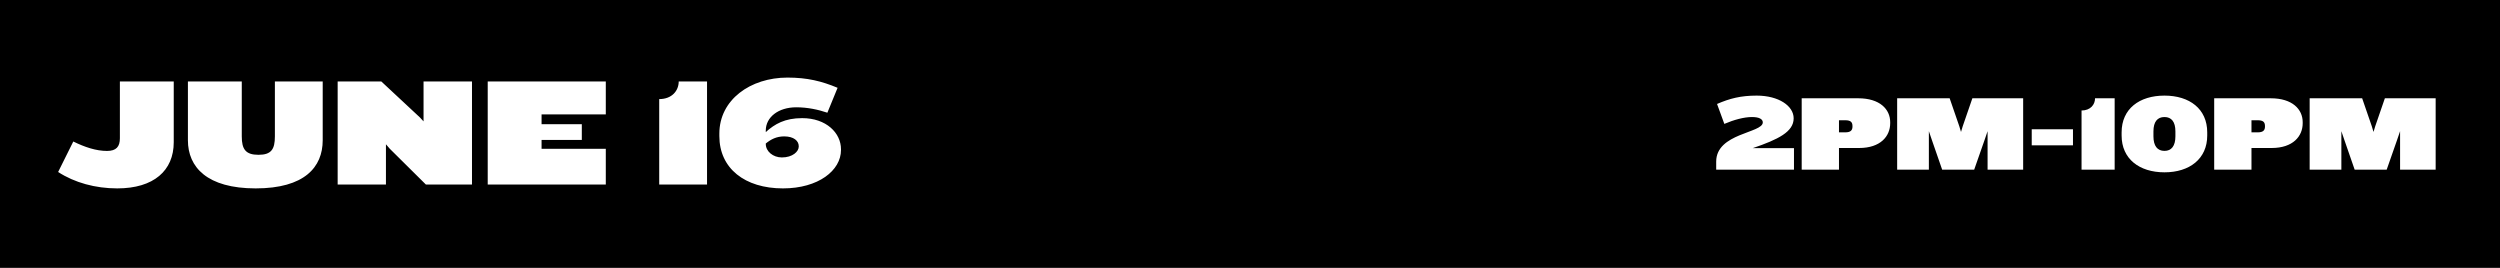 <?xml version="1.0" encoding="UTF-8"?>
<svg width="420px" height="45px" viewBox="0 0 420 45" version="1.1" xmlns="http://www.w3.org/2000/svg" xmlns:xlink="http://www.w3.org/1999/xlink">
    <!-- Generator: Sketch 49.3 (51167) - http://www.bohemiancoding.com/sketch -->
    <title>June 12</title>
    <desc>Created with Sketch.</desc>
    <defs></defs>
    <g id="Page-1" stroke="none" stroke-width="1" fill="none" fill-rule="evenodd">
        <g id="Calendar" transform="translate(-727, -615)">
            <g id="June-12" transform="translate(727, 615)">
                <rect id="Rectangle-Copy-7" fill="#000000" x="0" y="0" width="420" height="45"></rect>
                <path d="M301.334,19.878 C301.334,22.146 298.742,23.424 294.476,24.882 L301.388,24.882 L301.388,28.5 L288.32,28.5 L288.32,27.15 C288.32,22.344 296.15,22.38 296.15,20.562 C296.15,20.04 295.592,19.662 294.332,19.662 C292.982,19.662 291.29,20.13 289.688,20.814 L288.464,17.466 C290.588,16.548 292.424,16.062 295.124,16.062 C298.814,16.062 301.334,17.79 301.334,19.878 Z M317.552,20.706 C317.552,22.884 315.932,24.864 312.332,24.864 L308.948,24.864 L308.948,28.5 L302.684,28.5 L302.684,16.512 L312.188,16.512 C315.806,16.512 317.552,18.348 317.552,20.526 L317.552,20.706 Z M311.216,21.246 L311.216,21.192 C311.216,20.526 310.928,20.202 309.992,20.202 L308.948,20.202 L308.948,22.236 L309.992,22.236 C310.928,22.236 311.216,21.876 311.216,21.246 Z M339.89,28.5 L333.914,28.5 L333.914,22.038 L333.41,23.514 L331.664,28.5 L326.282,28.5 L324.554,23.514 L324.05,22.038 L324.05,28.5 L318.722,28.5 L318.722,16.512 L327.542,16.512 L329.162,21.21 L329.45,22.164 L329.738,21.21 L331.358,16.512 L339.89,16.512 L339.89,28.5 Z M348.26,24.414 L341.33,24.414 L341.33,21.714 L348.26,21.714 L348.26,24.414 Z M355.262,28.5 L349.7,28.5 L349.7,18.564 C351.194,18.564 351.968,17.574 351.968,16.512 L355.262,16.512 L355.262,28.5 Z M370.814,22.776 C370.814,26.682 367.844,28.95 363.632,28.95 C359.402,28.95 356.432,26.682 356.432,22.776 L356.432,22.236 C356.432,18.294 359.402,16.062 363.632,16.062 C367.844,16.062 370.814,18.294 370.814,22.236 L370.814,22.776 Z M365.468,22.902 L365.468,22.074 C365.468,20.454 364.802,19.662 363.632,19.662 C362.444,19.662 361.778,20.454 361.778,22.074 L361.778,22.902 C361.778,24.522 362.444,25.35 363.632,25.35 C364.802,25.35 365.468,24.522 365.468,22.902 Z M386.852,20.706 C386.852,22.884 385.232,24.864 381.632,24.864 L378.248,24.864 L378.248,28.5 L371.984,28.5 L371.984,16.512 L381.488,16.512 C385.106,16.512 386.852,18.348 386.852,20.526 L386.852,20.706 Z M380.516,21.246 L380.516,21.192 C380.516,20.526 380.228,20.202 379.292,20.202 L378.248,20.202 L378.248,22.236 L379.292,22.236 C380.228,22.236 380.516,21.876 380.516,21.246 Z M409.19,28.5 L403.214,28.5 L403.214,22.038 L402.71,23.514 L400.964,28.5 L395.582,28.5 L393.854,23.514 L393.35,22.038 L393.35,28.5 L388.022,28.5 L388.022,16.512 L396.842,16.512 L398.462,21.21 L398.75,22.164 L399.038,21.21 L400.658,16.512 L409.19,16.512 L409.19,28.5 Z" id="2PM-10PM" fill="#FFFFFF"></path>
                <path d="M29.188,23.902 C29.188,28.66 25.834,31.65 19.698,31.65 C16.032,31.65 12.522,30.688 9.766,28.894 L12.314,23.772 C14.212,24.708 16.136,25.358 17.982,25.358 C19.542,25.358 20.14,24.63 20.14,23.226 L20.14,13.684 L29.188,13.684 L29.188,23.902 Z M54.215,23.564 C54.215,28.088 51.147,31.65 42.957,31.65 C34.793,31.65 31.569,28.088 31.569,23.564 L31.569,13.684 L40.617,13.684 L40.617,22.914 C40.617,25.072 41.267,26.008 43.425,26.008 C45.583,26.008 46.181,25.072 46.181,22.914 L46.181,13.684 L54.215,13.684 L54.215,23.564 Z M79.294,31 L71.546,31 L65.488,24.994 L64.838,24.24 L64.838,31 L56.726,31 L56.726,13.684 L64.058,13.684 L70.558,19.742 L71.156,20.392 L71.156,13.684 L79.294,13.684 L79.294,31 Z M101.774,31 L81.936,31 L81.936,13.684 L101.774,13.684 L101.774,19.222 L90.984,19.222 L90.984,20.86 L97.744,20.86 L97.744,23.512 L90.984,23.512 L90.984,24.994 L101.774,24.994 L101.774,31 Z M118.782,31 L110.748,31 L110.748,16.648 C112.906,16.648 114.024,15.218 114.024,13.684 L118.782,13.684 L118.782,31 Z M141.287,25.202 C141.287,28.634 137.491,31.65 131.537,31.65 C125.141,31.65 120.851,28.296 120.851,22.862 L120.851,22.446 C120.851,16.752 126.077,13.034 132.291,13.034 C135.619,13.034 138.037,13.632 140.715,14.75 L138.999,18.936 C137.465,18.416 135.671,18.026 133.773,18.026 C130.757,18.026 128.651,19.69 128.651,21.926 L128.651,22.186 C130.159,20.834 131.849,19.846 134.761,19.846 C138.817,19.846 141.287,22.342 141.287,25.072 L141.287,25.202 Z M134.189,24.63 L134.189,24.552 C134.189,23.668 133.357,22.914 131.745,22.914 C130.445,22.914 129.509,23.408 128.651,24.11 L128.651,24.188 C128.651,25.436 129.873,26.45 131.355,26.45 C133.149,26.45 134.189,25.462 134.189,24.63 Z" id="june-16" fill="#FFFFFF"></path>
            </g>
        </g>
    </g>
</svg>